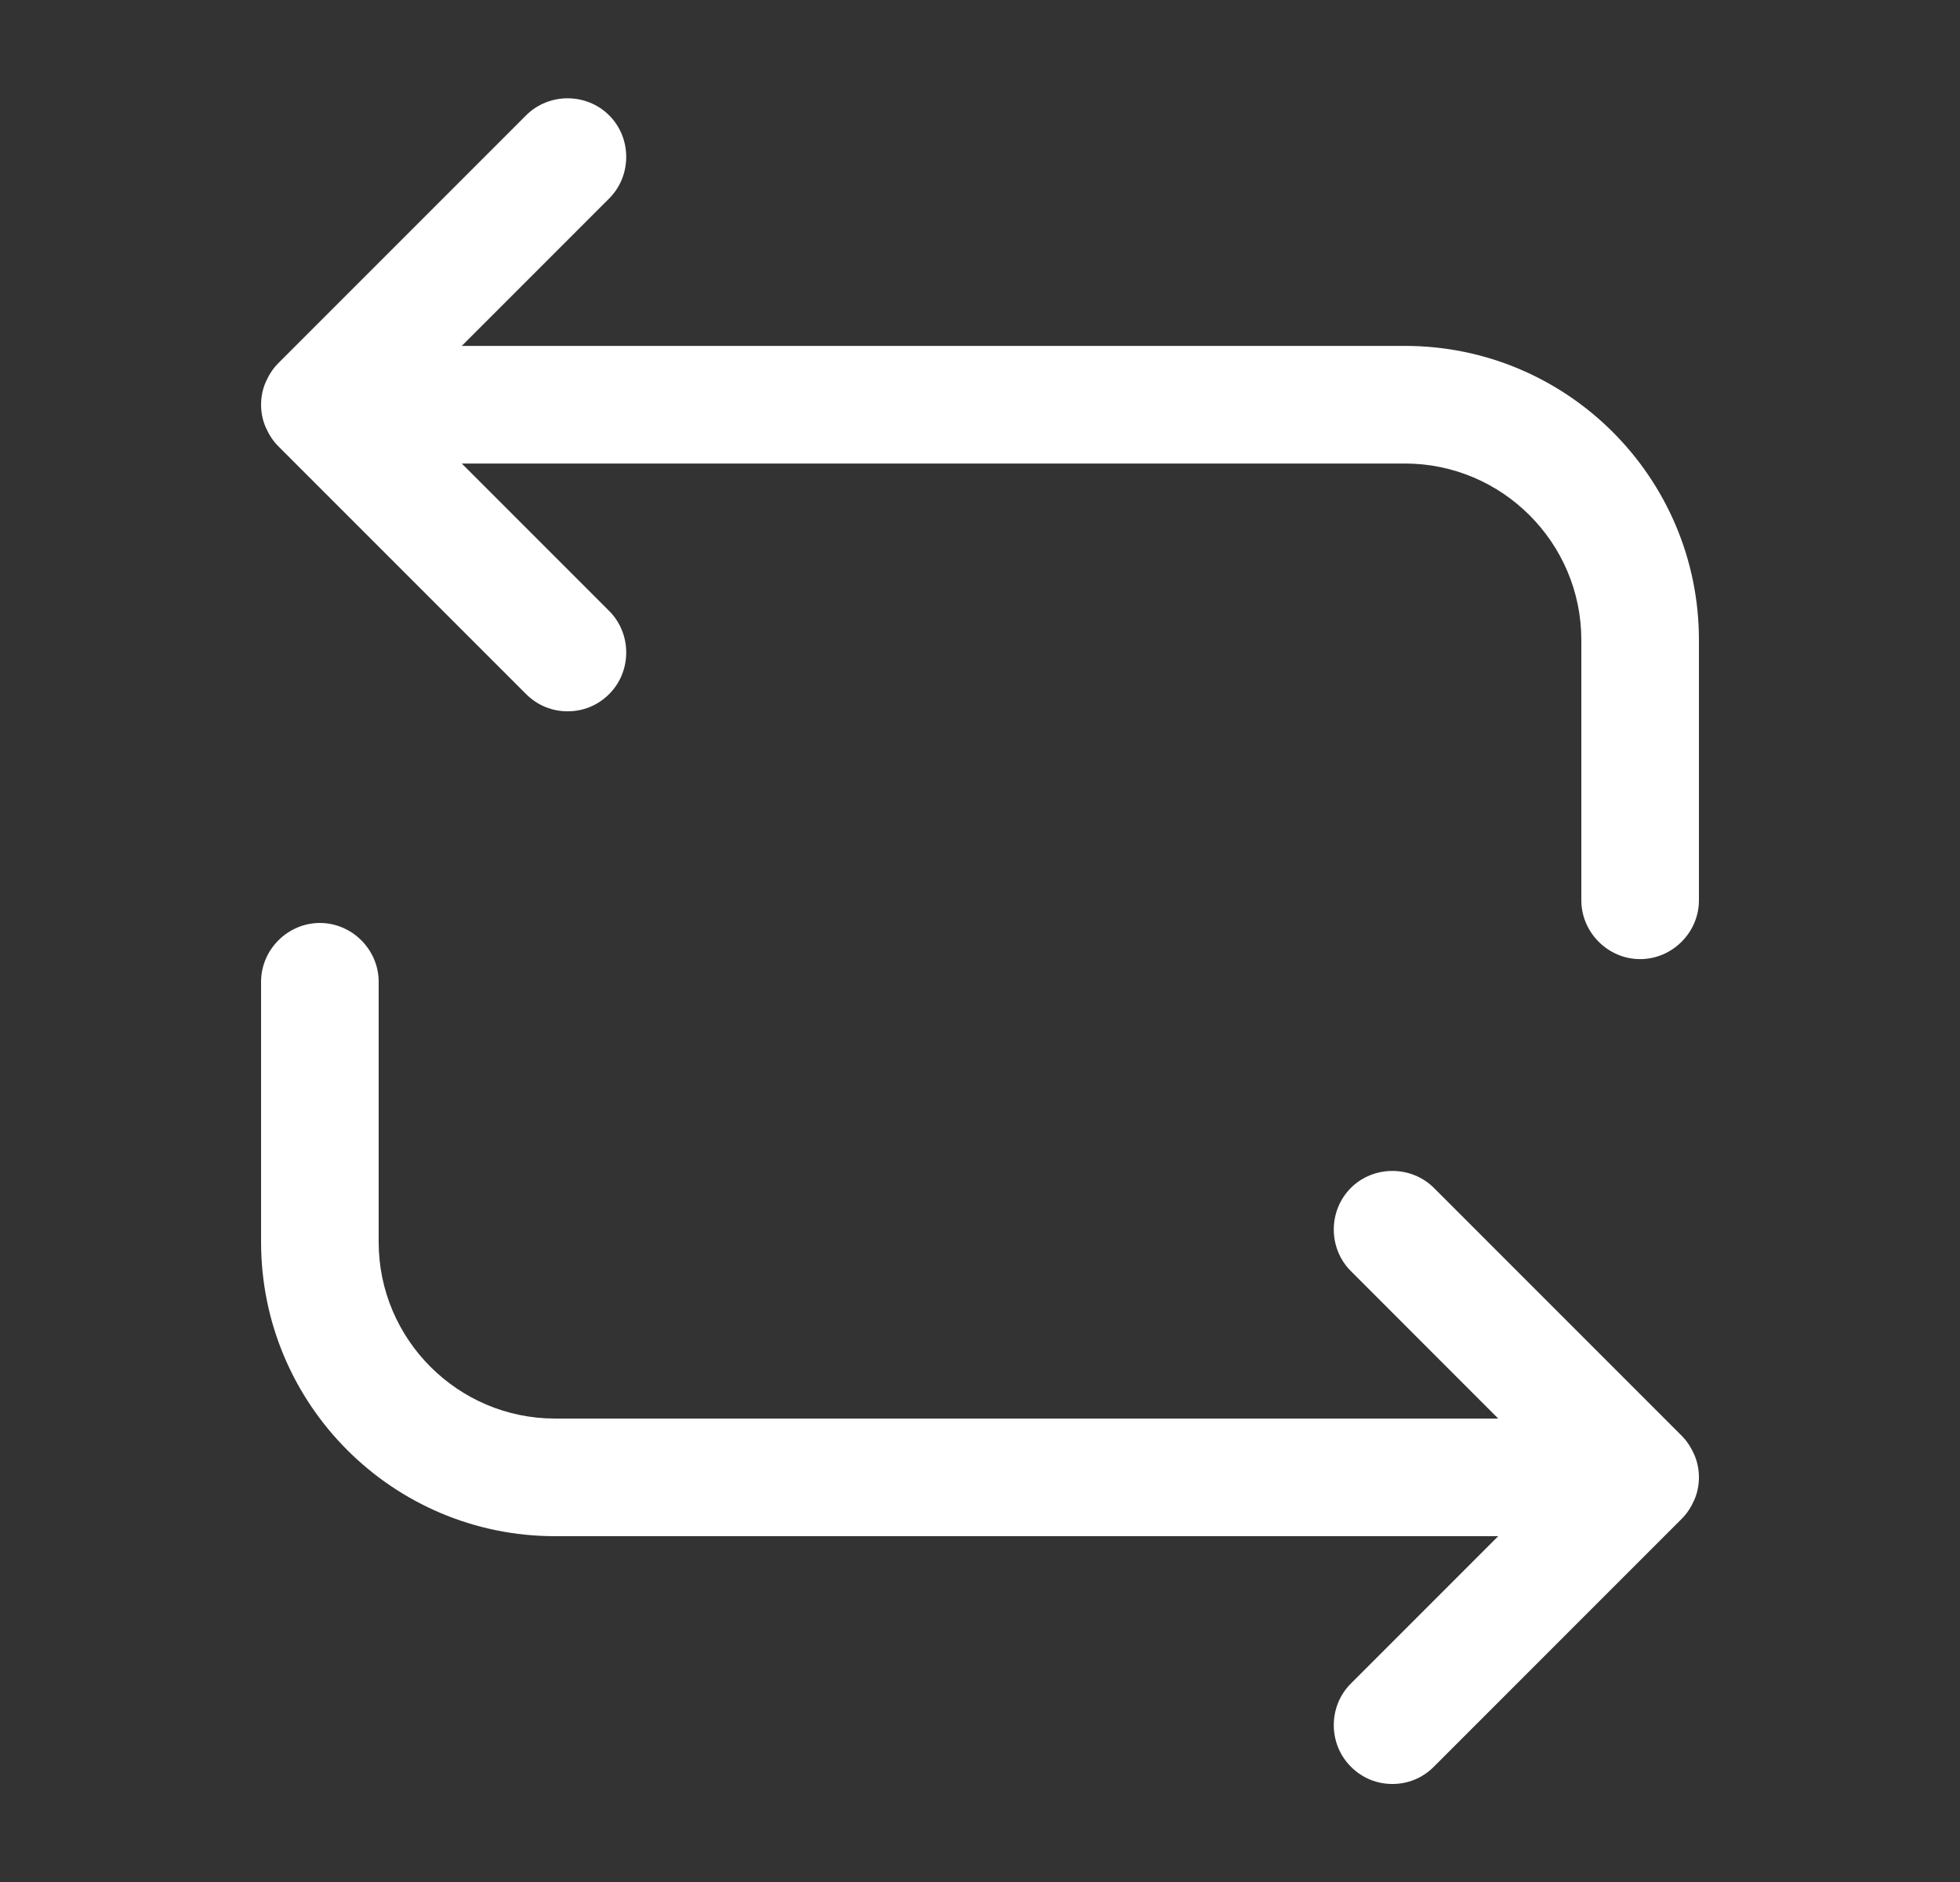 <svg width="25" height="24" viewBox="0 0 25 24" fill="none" xmlns="http://www.w3.org/2000/svg">
<rect x="0" y="0" width="25" height="24" fill="#333333" stroke="none"/>
<path d="M17.92 4.411H5.89L7.77 2.531C8.06 2.241 8.06 1.761 7.77 1.471C7.48 1.181 7 1.181 6.71 1.471L3.55 4.631C3.48 4.701 3.43 4.781 3.39 4.871C3.35 4.961 3.33 5.061 3.33 5.161C3.33 5.261 3.35 5.361 3.39 5.451C3.43 5.541 3.48 5.621 3.55 5.691L6.71 8.851C6.86 9.001 7.05 9.071 7.24 9.071C7.43 9.071 7.62 9.001 7.77 8.851C8.06 8.561 8.06 8.081 7.77 7.791L5.89 5.911H17.92C19.16 5.911 20.17 6.921 20.17 8.161V11.481C20.17 11.891 20.51 12.231 20.92 12.231C21.33 12.231 21.67 11.891 21.67 11.481V8.161C21.67 6.091 19.99 4.411 17.92 4.411Z" fill="white"/>
<path d="M21.67 18.84C21.67 18.739 21.65 18.64 21.61 18.549C21.57 18.459 21.52 18.38 21.45 18.309L18.29 15.149C18 14.86 17.52 14.86 17.23 15.149C16.94 15.44 16.94 15.919 17.23 16.209L19.11 18.09H7.08C5.84 18.09 4.83 17.079 4.83 15.839V12.52C4.83 12.11 4.49 11.77 4.08 11.77C3.67 11.77 3.33 12.11 3.33 12.52V15.839C3.33 17.91 5.01 19.59 7.08 19.59H19.11L17.23 21.47C16.94 21.759 16.94 22.239 17.23 22.529C17.38 22.68 17.57 22.75 17.76 22.75C17.95 22.75 18.14 22.68 18.29 22.529L21.45 19.369C21.52 19.299 21.57 19.22 21.61 19.13C21.65 19.04 21.67 18.939 21.67 18.84Z" fill="white"/>
</svg>
